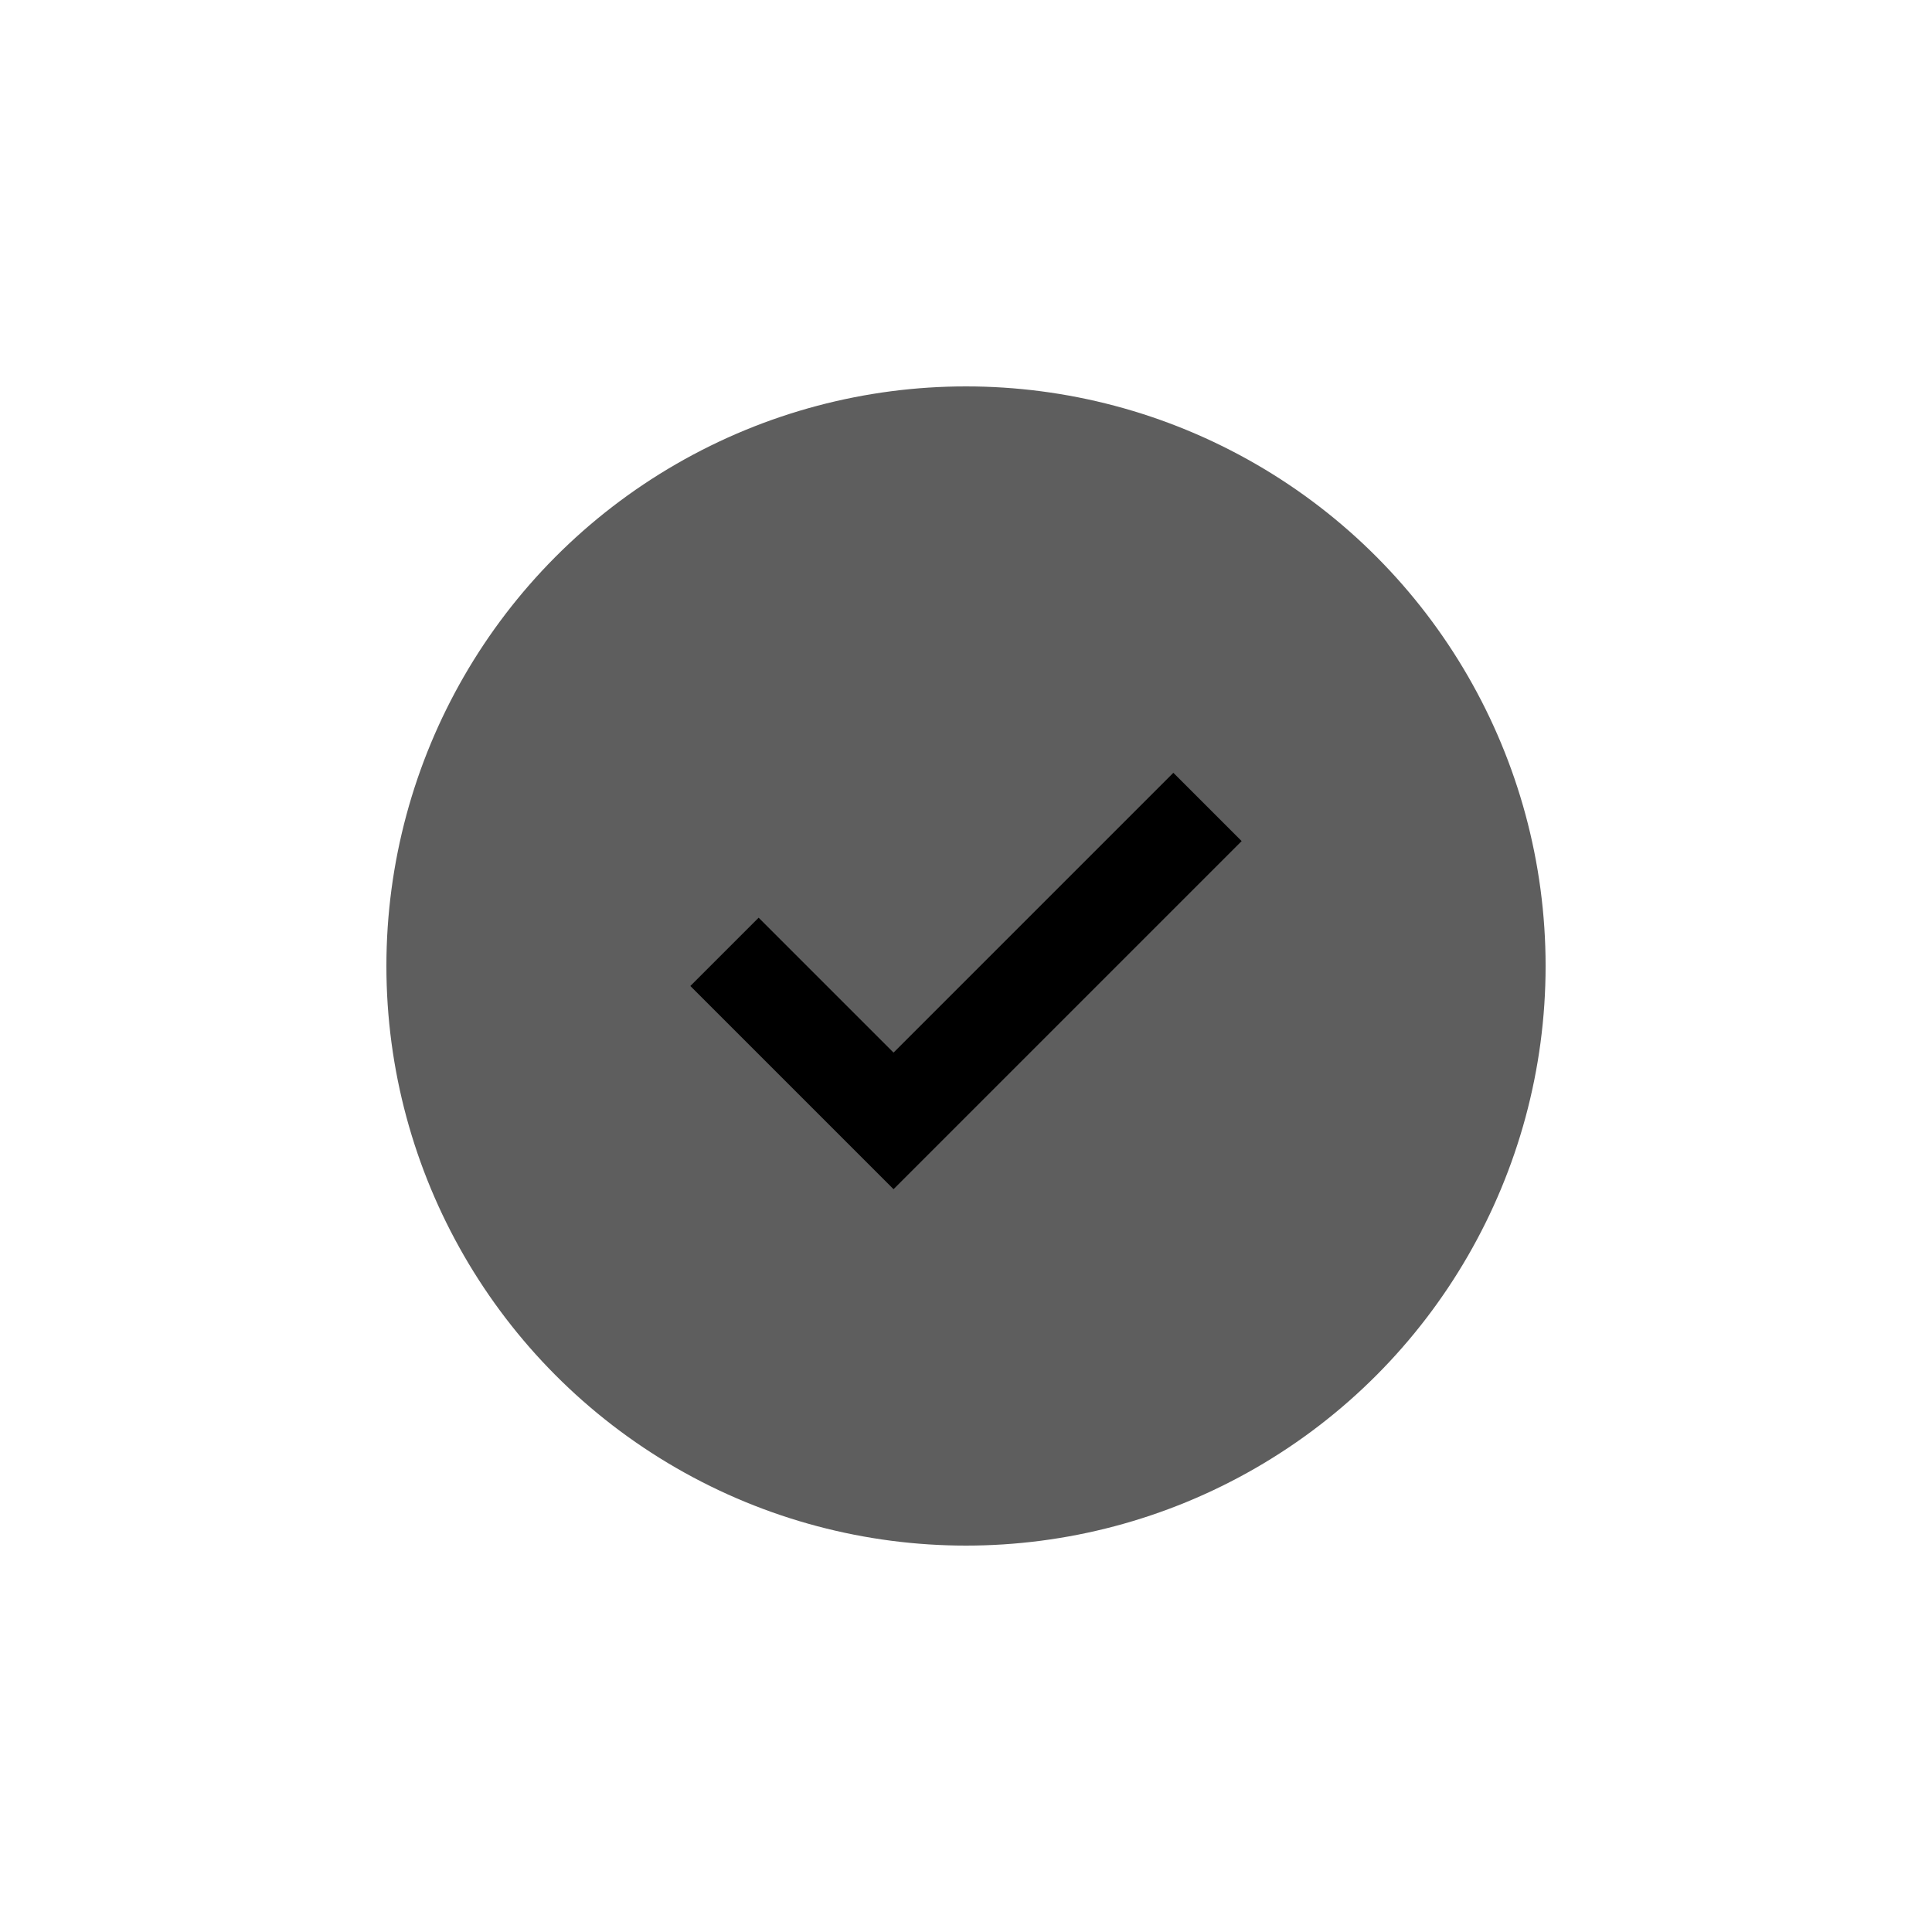 <?xml version="1.0" encoding="UTF-8"?>
<svg width="40px" height="40px" viewBox="0 0 40 40" version="1.1" xmlns="http://www.w3.org/2000/svg" xmlns:xlink="http://www.w3.org/1999/xlink">
    <!-- Generator: sketchtool 61 (101010) - https://sketch.com -->
    <title>4D8E3520-7F01-4FA3-9356-DF253F6A35DF</title>
    <desc>Created with sketchtool.</desc>
    <g id="Symbols" stroke="none" stroke-width="1" fill="none" fill-rule="evenodd">
        <g id="Cell-/-a.DefaultBadge">
            <g id="Group" transform="translate(8, 8)">
                <circle id="Oval" fill="#5E5E5E" cx="12" cy="12" r="12"></circle>
                <polygon id="Path-4" fill="#000000" points="7.707 11 6.293 12.414 10.5 16.621 17.707 9.414 16.293 8 10.5 13.793"></polygon>
            </g>
        </g>
    </g>
</svg>